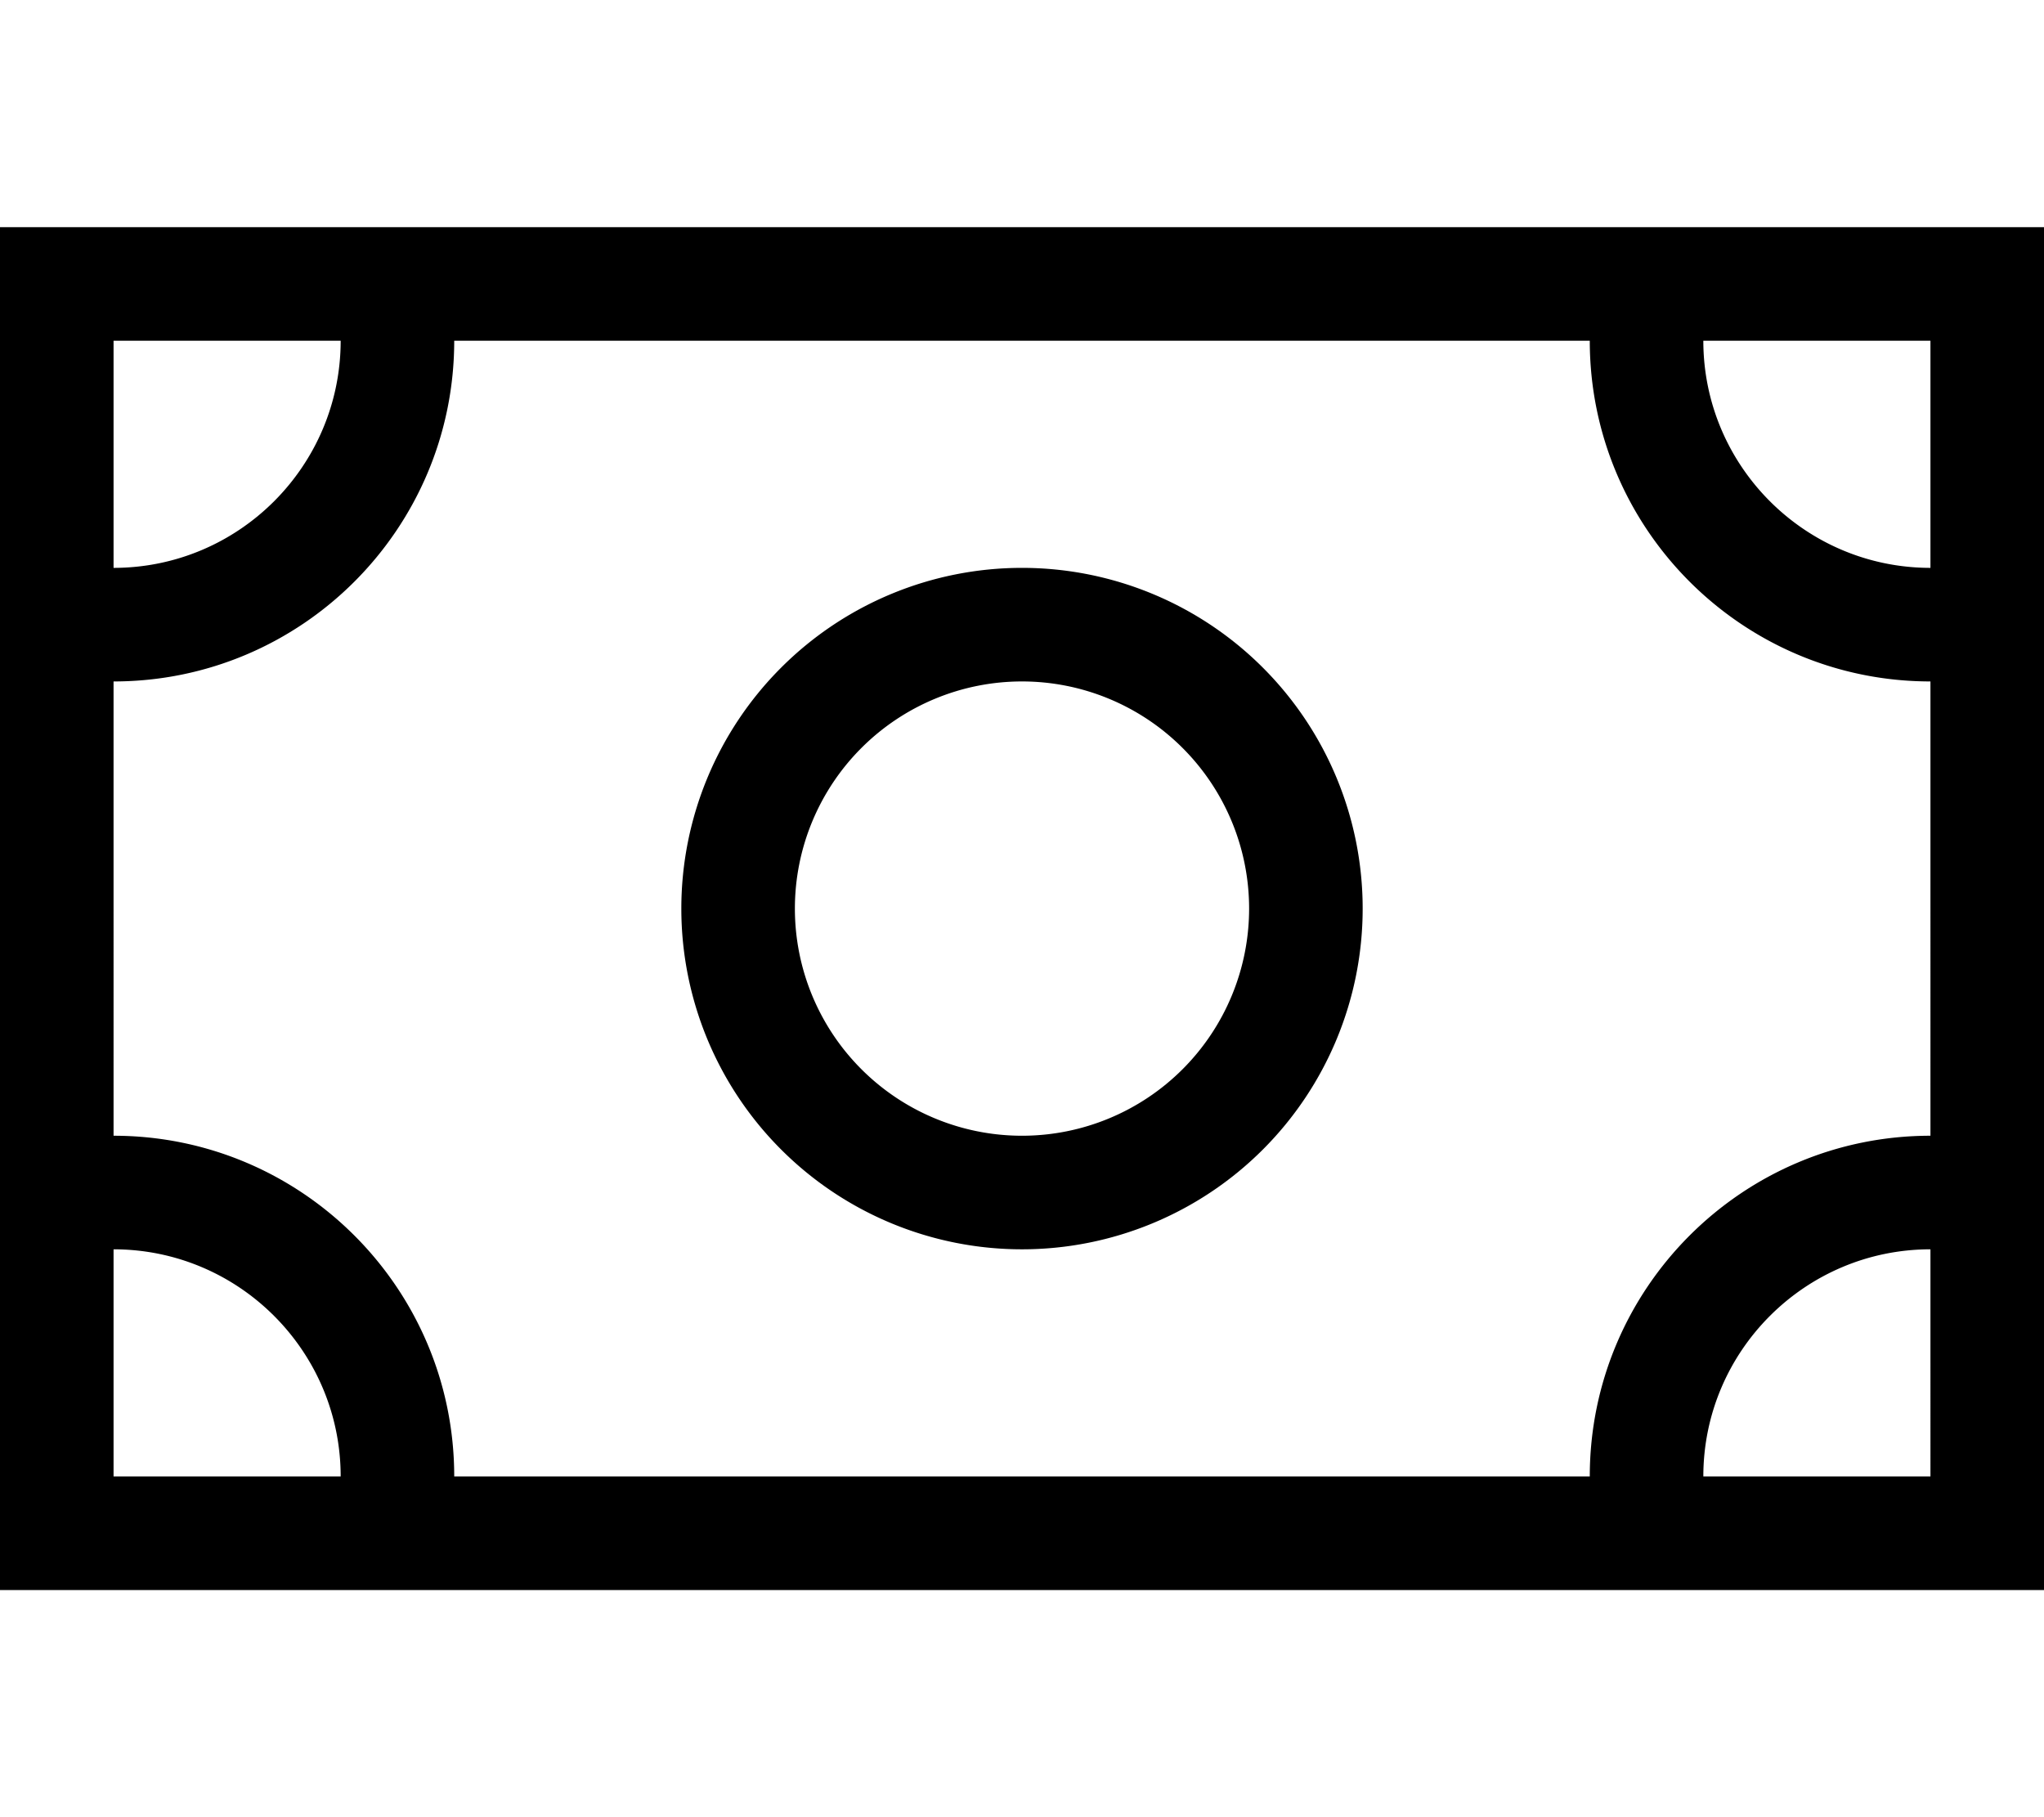 <svg xmlns="http://www.w3.org/2000/svg" viewBox="0 0 576 512" fill="currentColor" class="svgBox" id="money-bill-b-t"><path d="M480 96c0 35.3 28.7 64 64 64V96H480zm-32 0H128c0 53-43 96-96 96V320c53 0 96 43 96 96H448c0-53 43-96 96-96V192c-53 0-96-43-96-96zM32 416H96c0-35.3-28.7-64-64-64v64zm512-64c-35.3 0-64 28.7-64 64h64V352zM32 96v64c35.3 0 64-28.7 64-64H32zM0 64H32 544h32V96 416v32H544 32 0V416 96 64zM352 256a64 64 0 1 0 -128 0 64 64 0 1 0 128 0zm-160 0a96 96 0 1 1 192 0 96 96 0 1 1 -192 0z"/></svg>